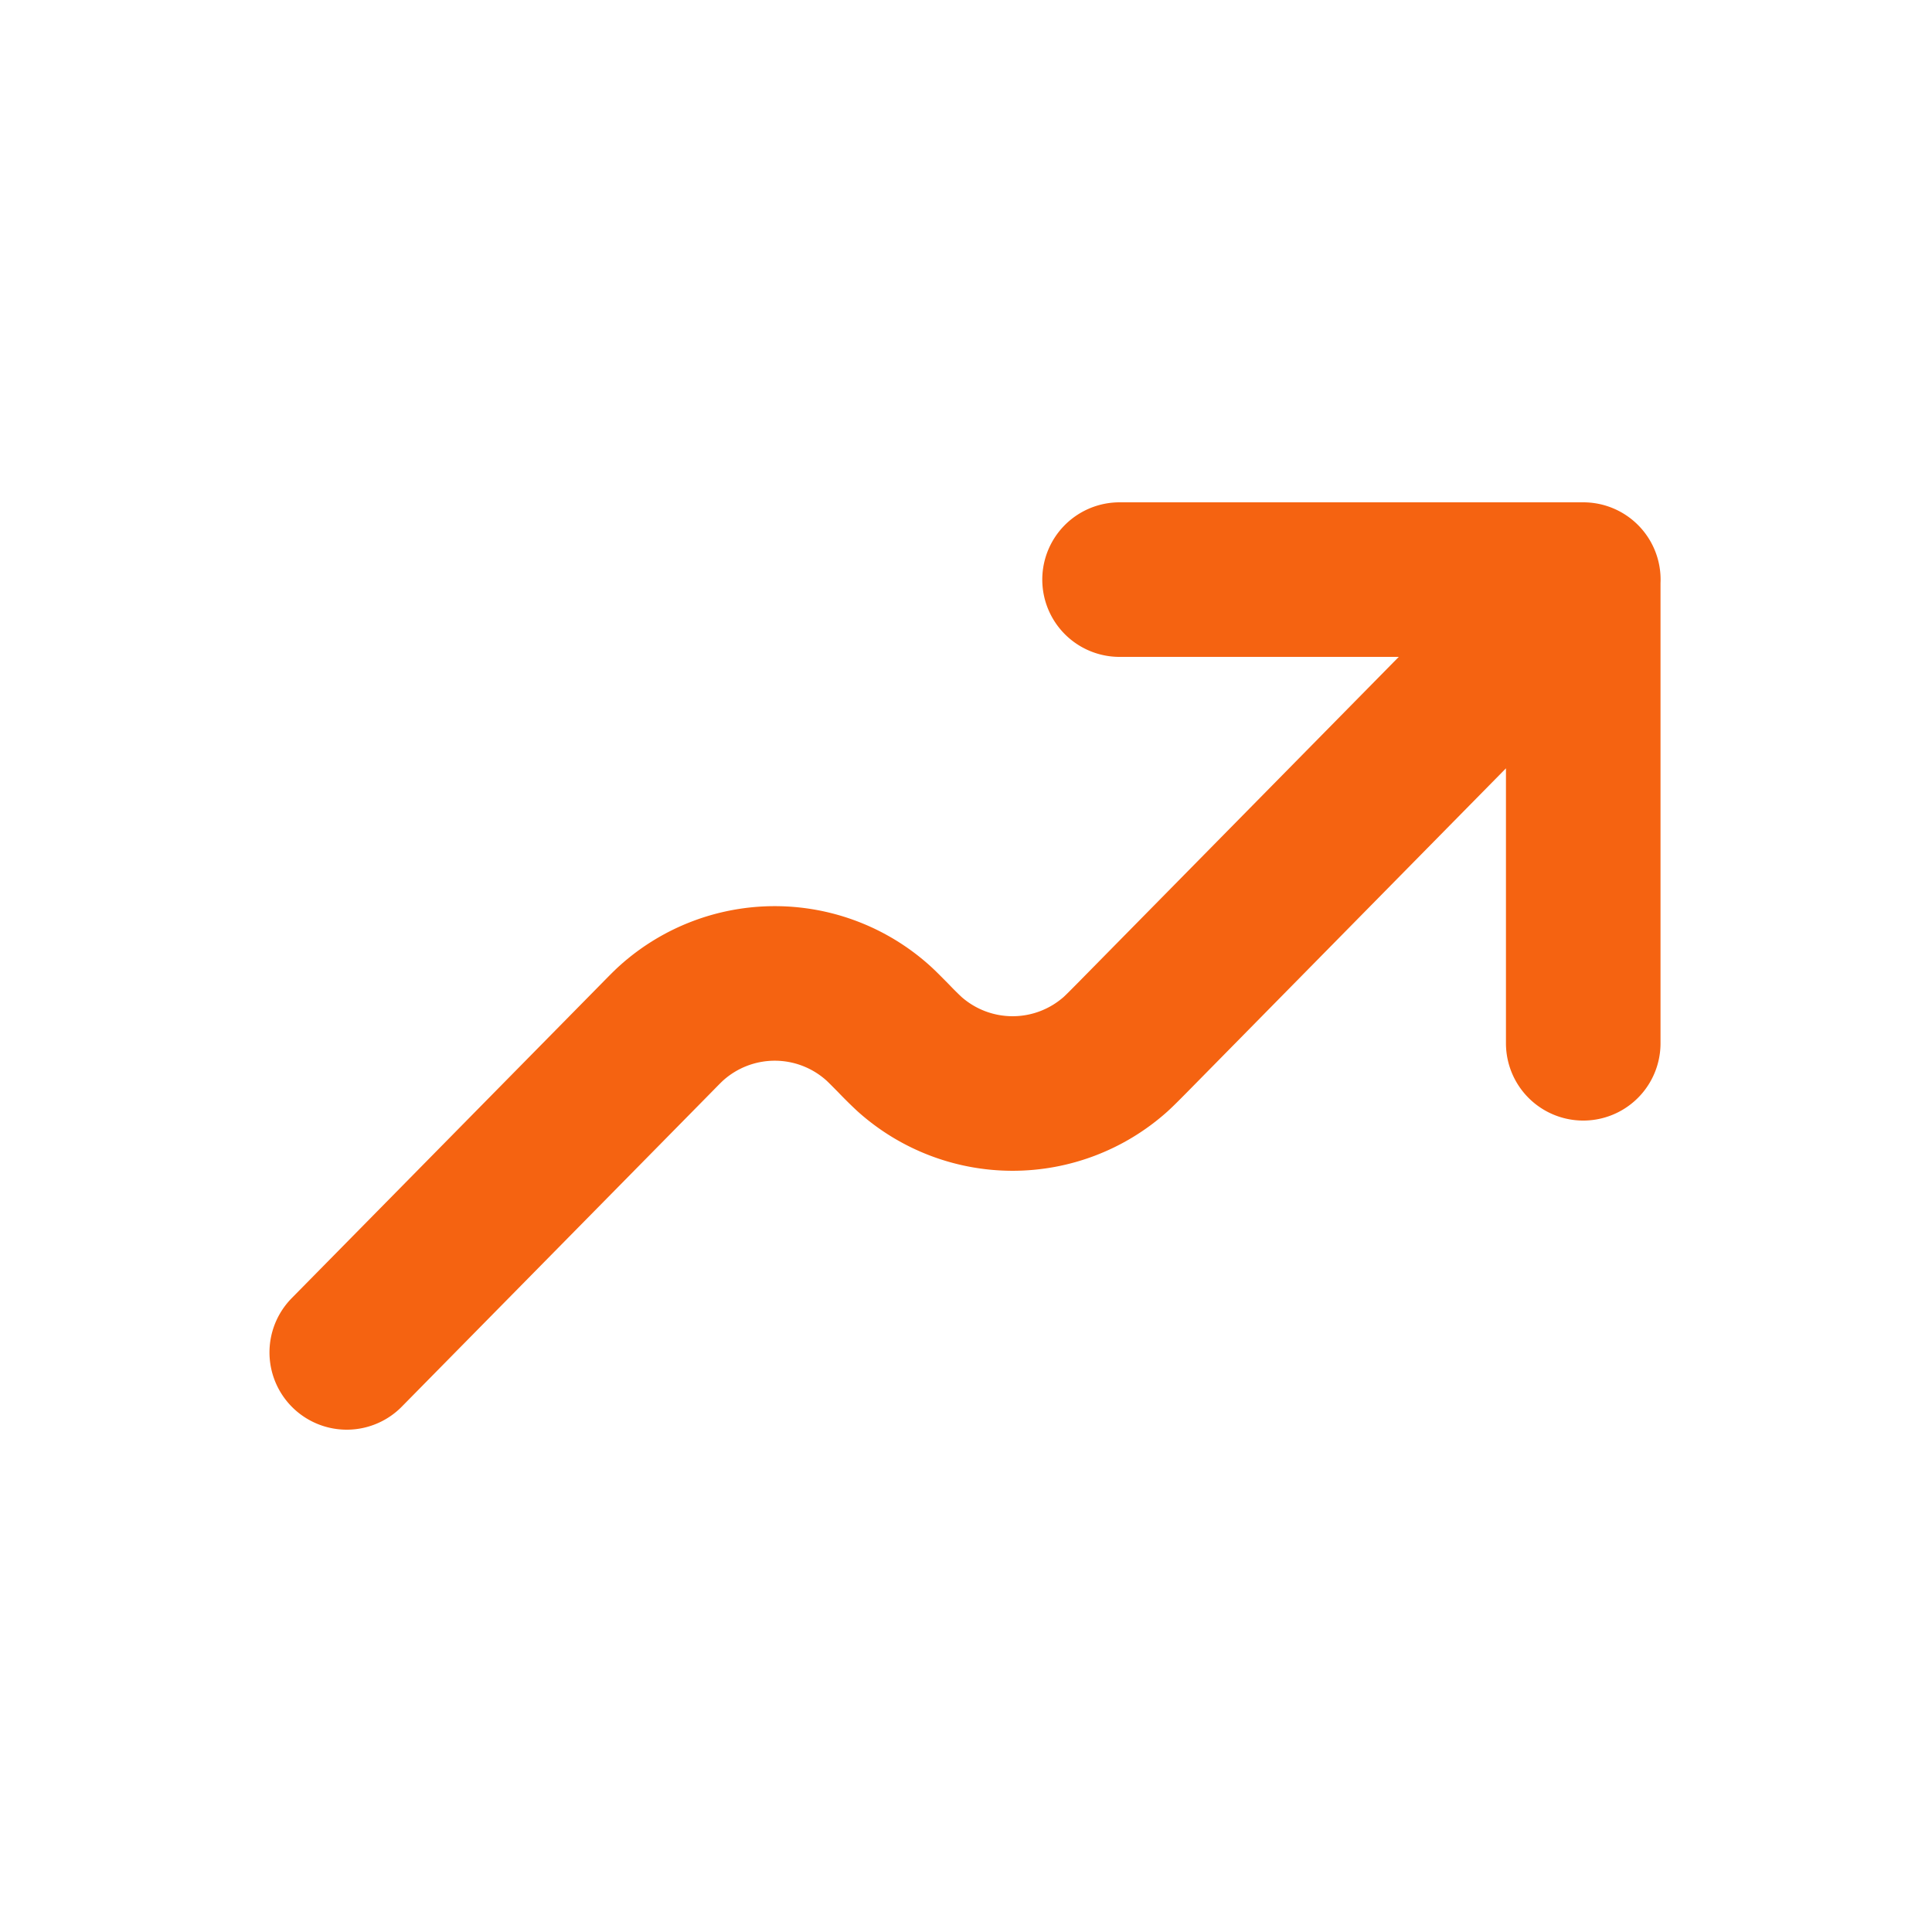 <svg width="25" height="25" fill="none" xmlns="http://www.w3.org/2000/svg"><path d="m20.488 7.5-5.846 5.938c-.105.106-.159.16-.205.202a2 2 0 0 1-2.668 0 4.817 4.817 0 0 1-.205-.203c-.105-.106-.158-.16-.205-.202a2 2 0 0 0-2.667 0c-.047.042-.1.096-.205.203l-4 4.062m16-10v6m0-6h-6" stroke="#F56311" stroke-width="2" stroke-linecap="round" stroke-linejoin="round"/></svg>